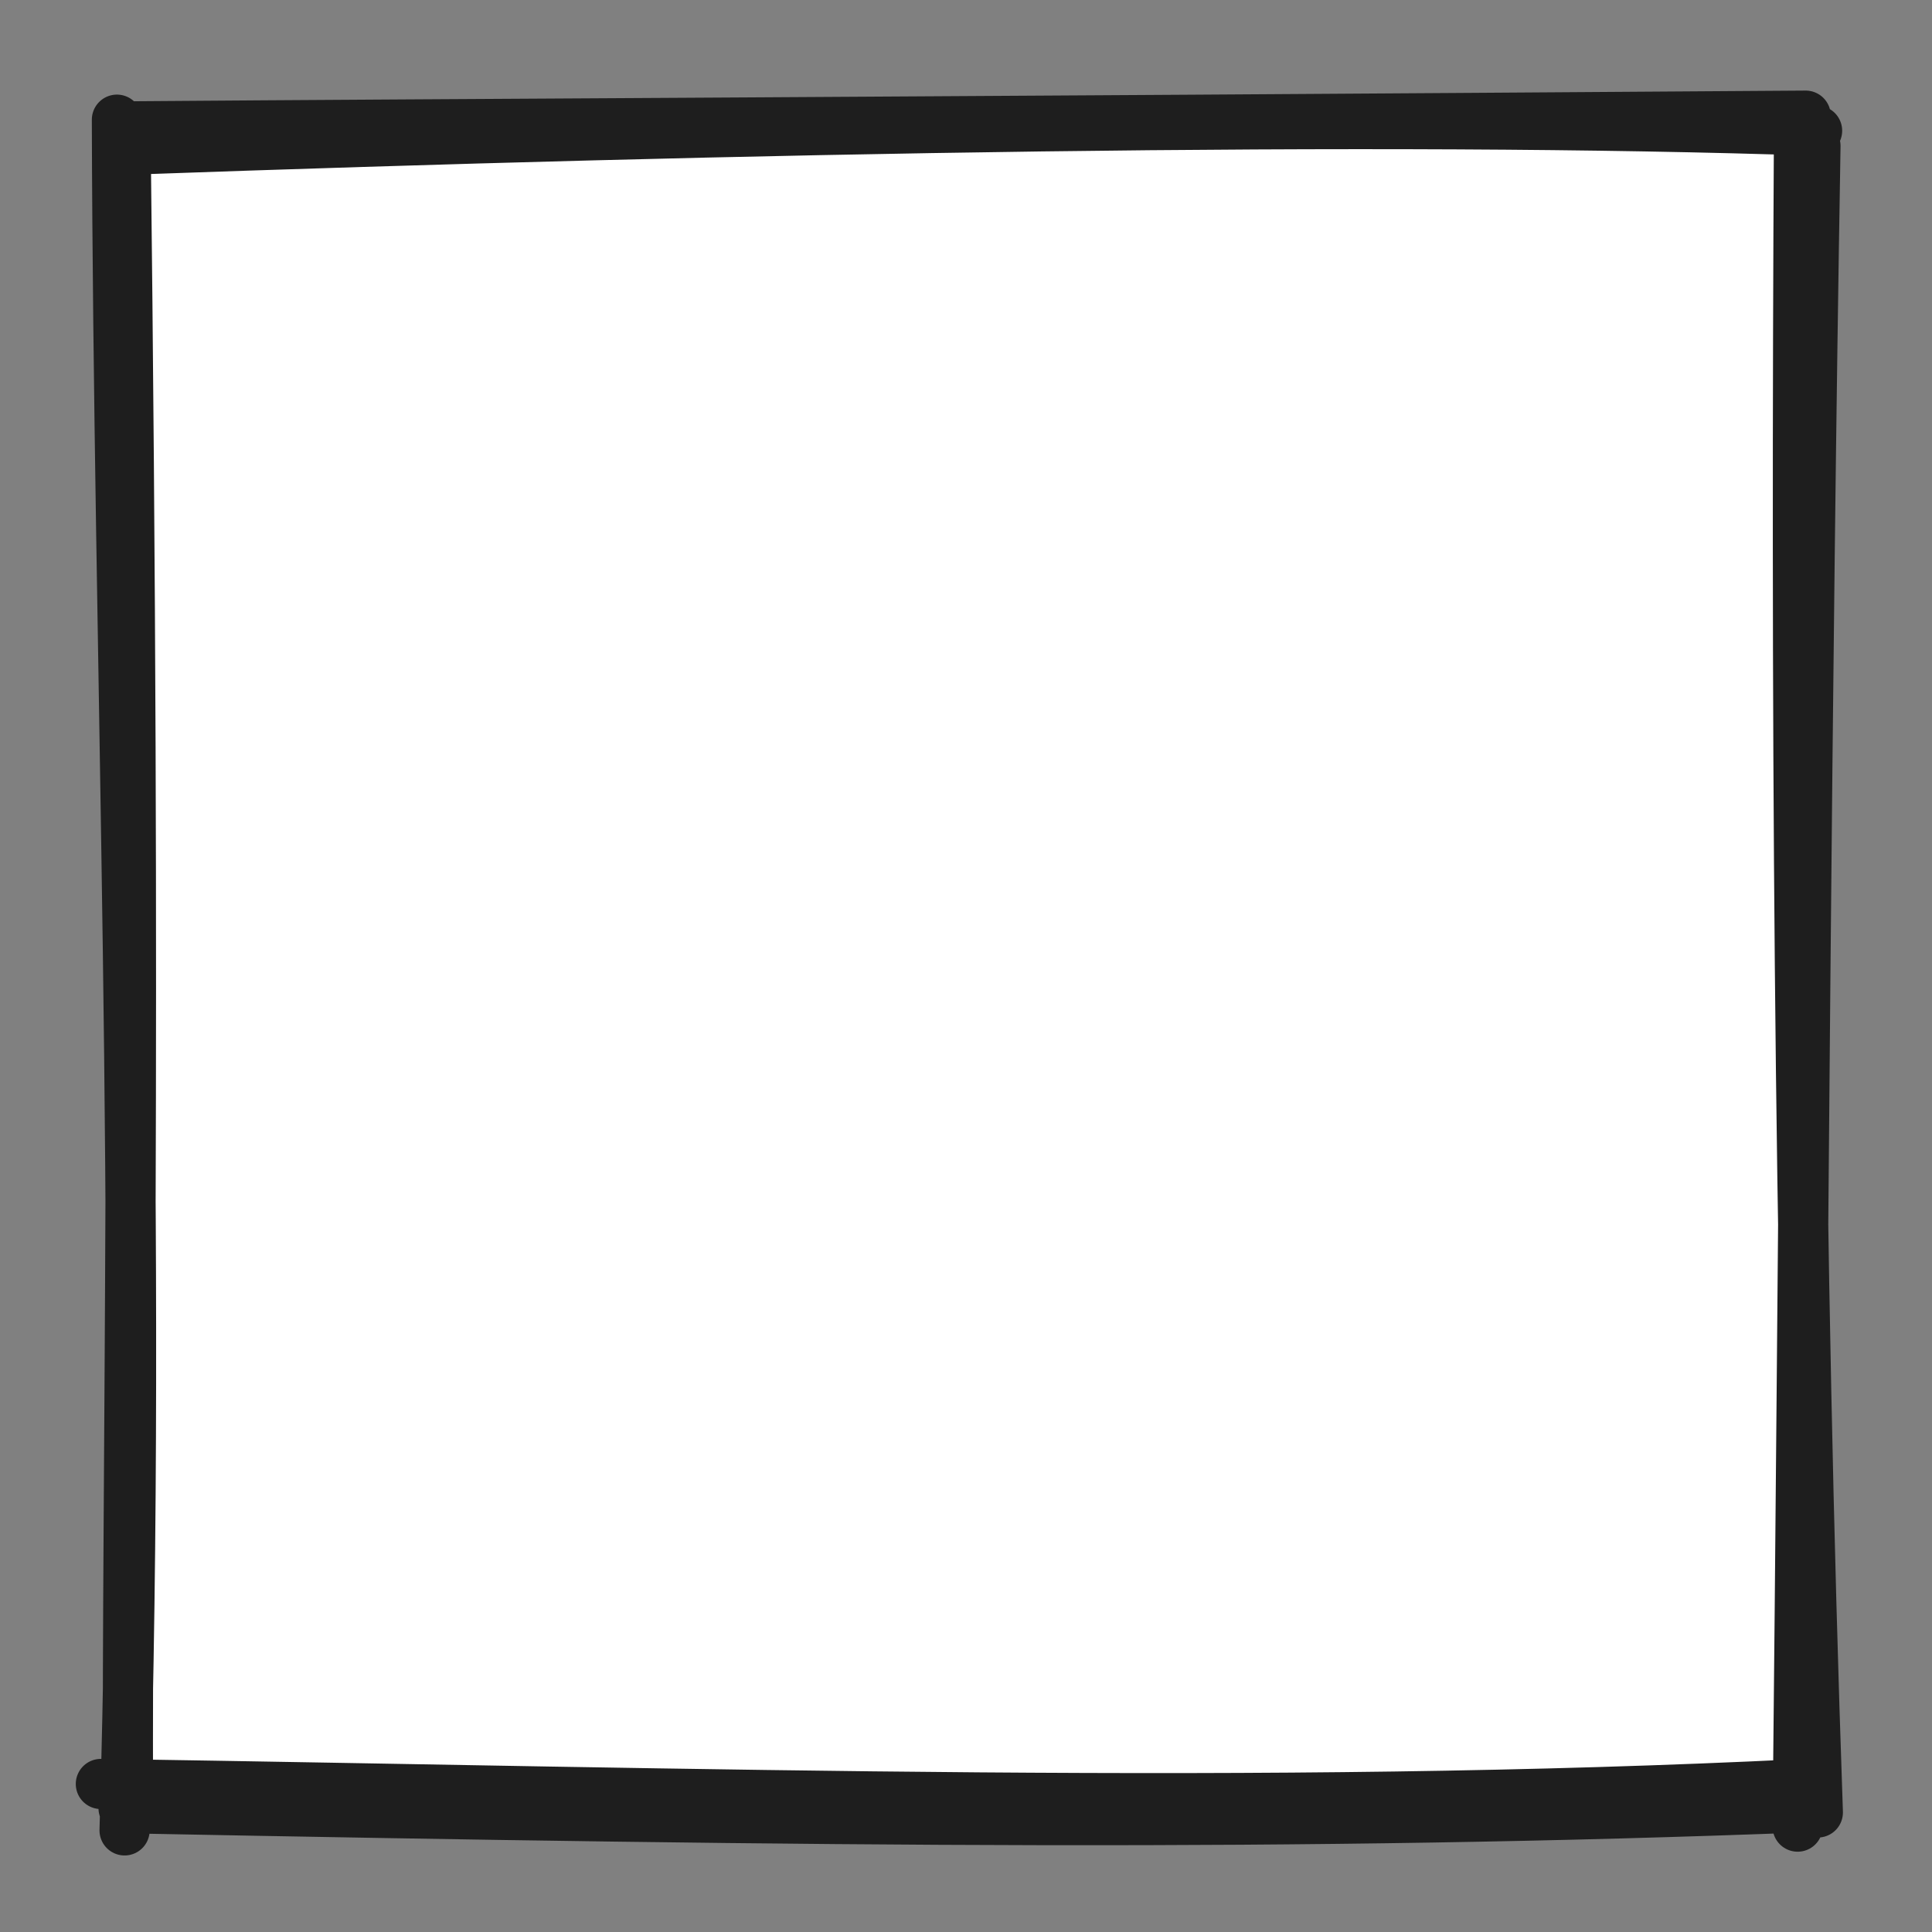 <svg version="1.1" xmlns="http://www.w3.org/2000/svg" viewBox="0 0 154 154" width="154" height="154">
  <rect x="0" y="0" width="154" height="154" fill="#808080" stroke="none"/>
  <!-- svg-source:excalidraw -->
  
  <defs>
    <style class="style-fonts">
      @font-face {
        font-family: "Virgil";
        src: url("https://excalidraw.com/Virgil.woff2");
      }
      @font-face {
        font-family: "Cascadia";
        src: url("https://excalidraw.com/Cascadia.woff2");
      }
    </style>
    
  </defs>
  <g stroke-linecap="round" transform="translate(10 10) rotate(0 67 67)"><path d="M-0.89 -0.46 L135.49 0.78 L133.73 133.95 L-0.2 133.96" stroke="none" stroke-width="0" fill="#ffffff"></path><path d="M0.53 1.92 C49.22 0.18, 100.3 -0.77, 134.84 0.42 M0.78 0.07 C28.01 -0.14, 57.17 -0.24, 133.93 -0.78 M134.71 1.63 C133.97 45.2, 133.77 90.32, 133.29 135.6 M133.4 0.3 C133.16 43.94, 133.33 89.7, 134.9 134.47 M133.5 132.22 C90.83 134.32, 46.56 132.94, -1.96 132.2 M134.14 134.05 C94.05 135.6, 56.18 135.22, -0.15 134.13 M-0.07 135.9 C1.34 87.5, -0.57 42.51, -0.68 -0.46 M0.2 134.28 C0.11 105.22, 0.91 77.2, 0 0.22" stroke="#1e1e1e" stroke-width="4" fill="none"></path></g></svg>